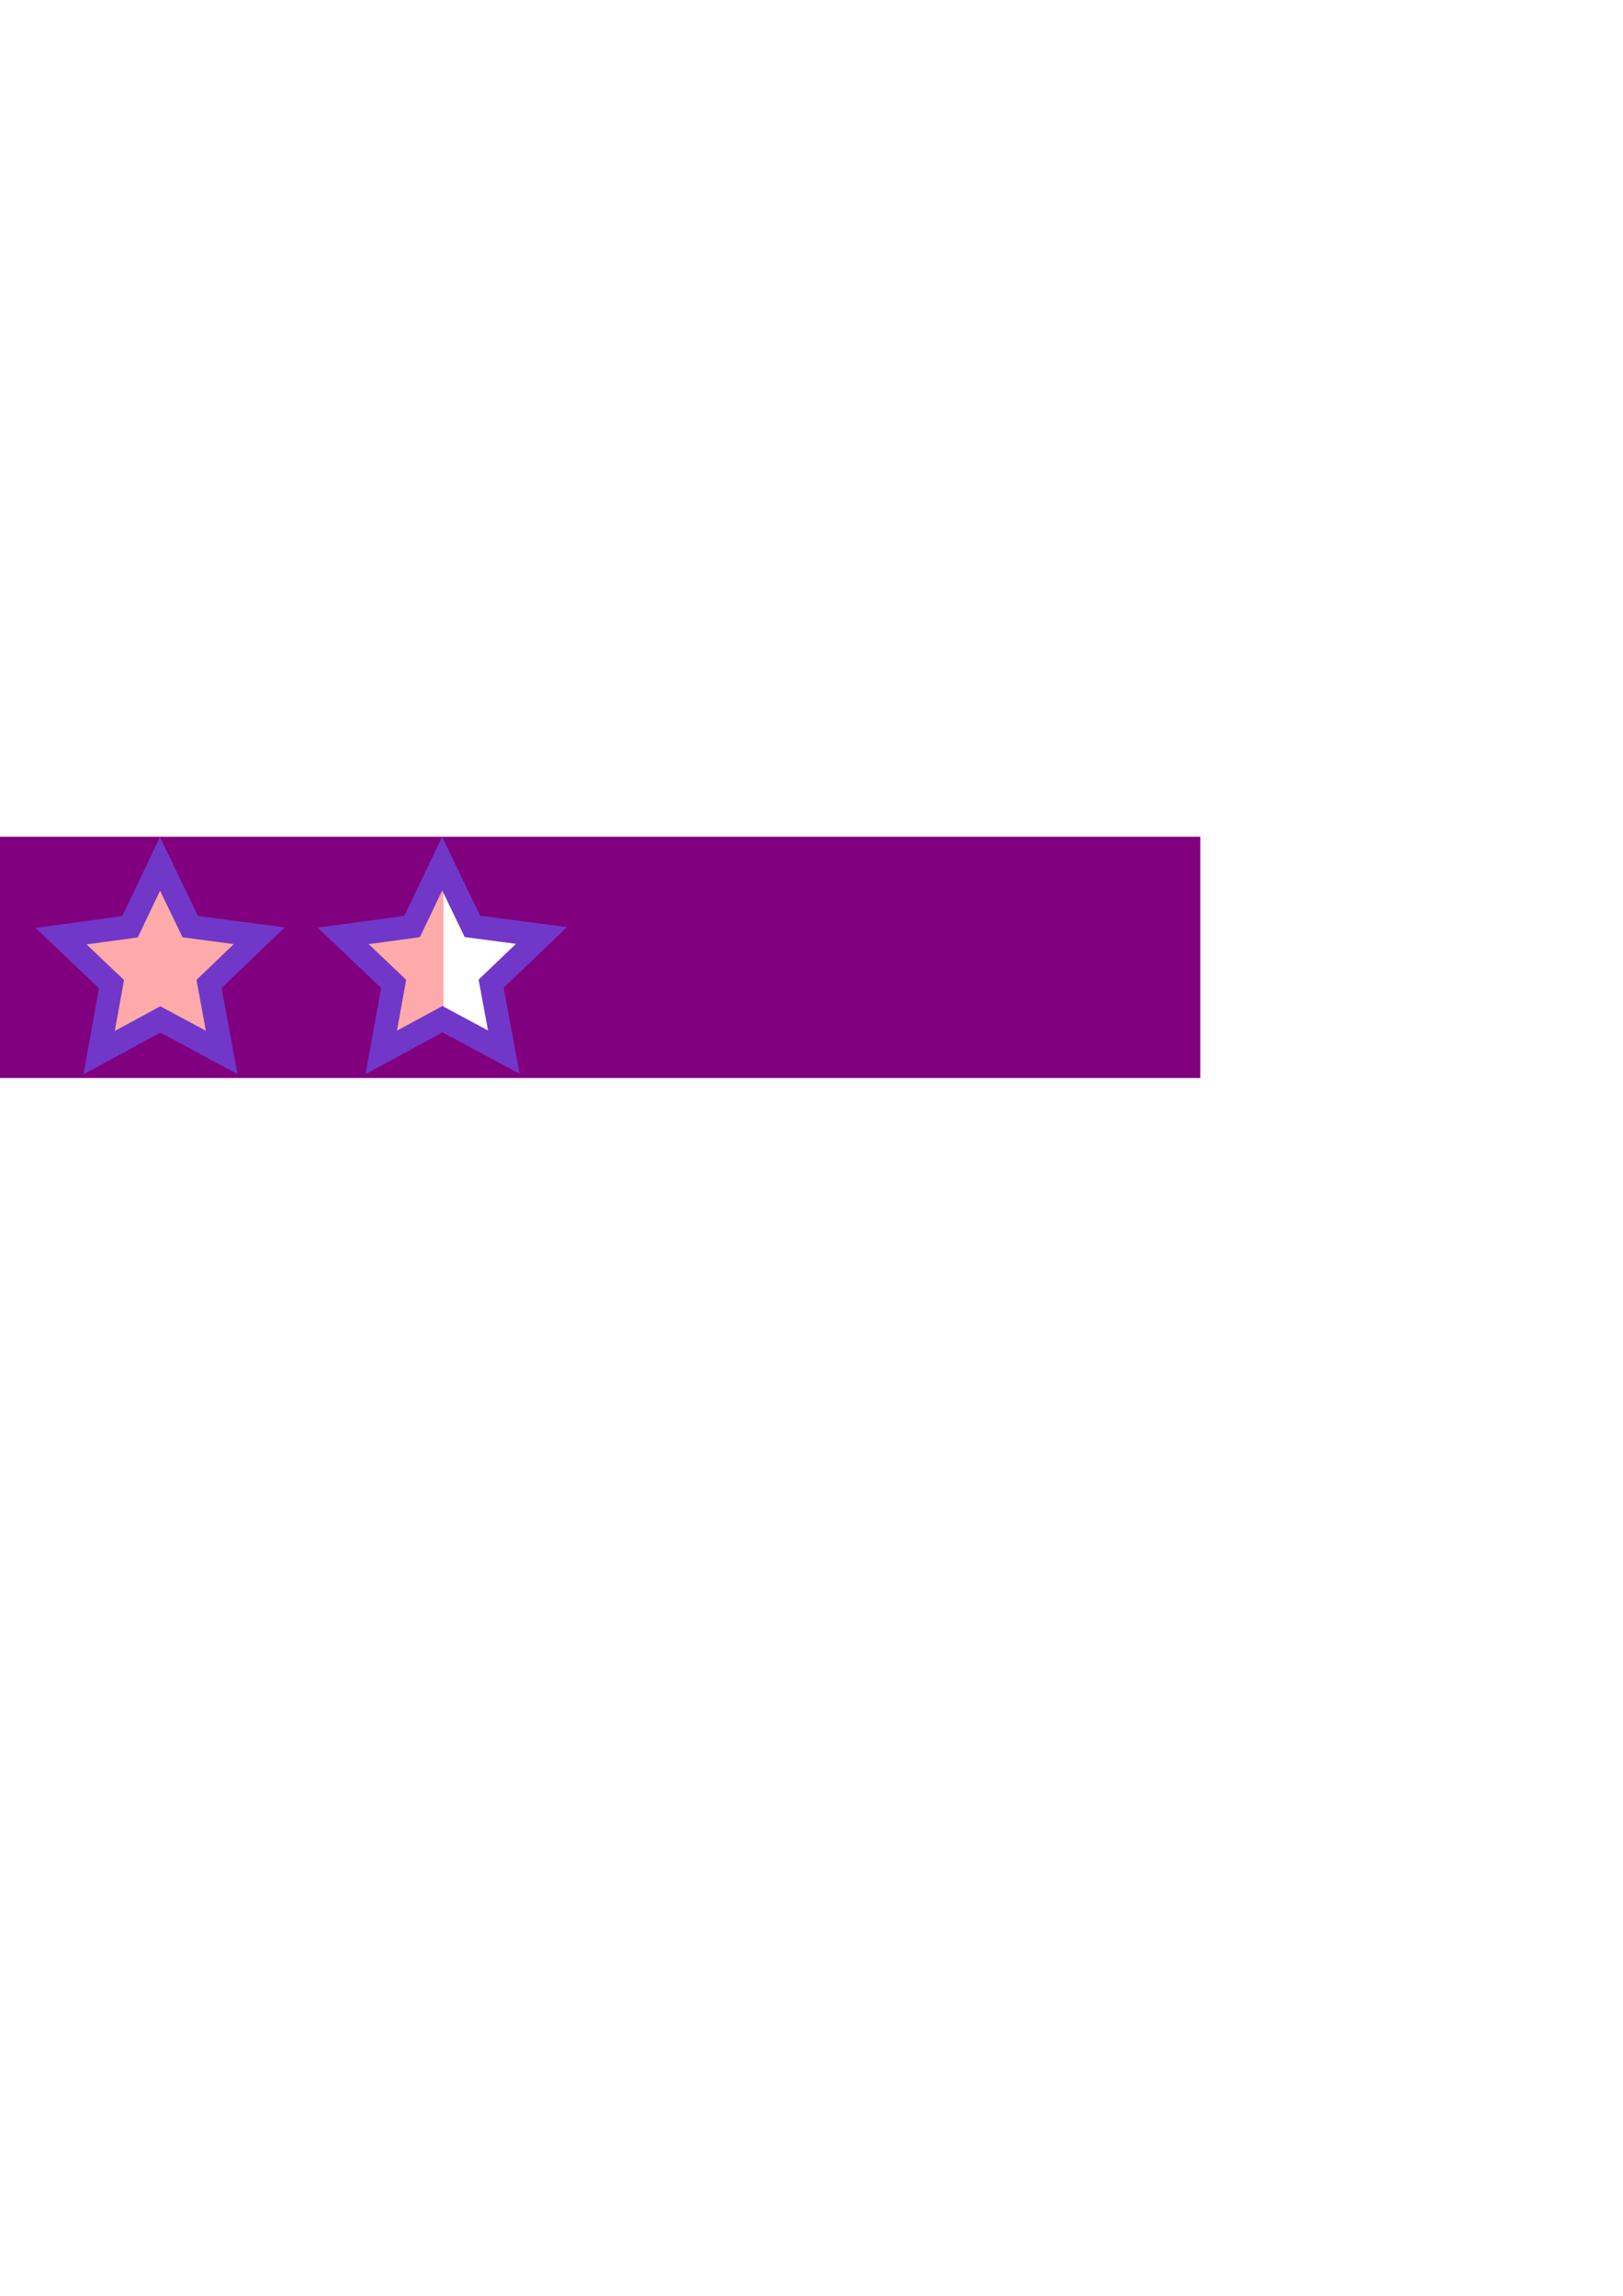 <?xml version="1.0" encoding="UTF-8" standalone="no"?>
<!-- Created with Inkscape (http://www.inkscape.org/) -->

<svg
   width="210mm"
   height="297mm"
   viewBox="0 0 210 297"
   version="1.1"
   id="svg5"
   inkscape:version="1.1.2 (b8e25be833, 2022-02-05)"
   sodipodi:docname="5star-ragin.svg"
   xmlns:inkscape="http://www.inkscape.org/namespaces/inkscape"
   xmlns:sodipodi="http://sodipodi.sourceforge.net/DTD/sodipodi-0.dtd"
   xmlns="http://www.w3.org/2000/svg"
   xmlns:svg="http://www.w3.org/2000/svg">
  <sodipodi:namedview
     id="namedview7"
     pagecolor="#ffffff"
     bordercolor="#666666"
     borderopacity="1.0"
     inkscape:pageshadow="2"
     inkscape:pageopacity="0.0"
     inkscape:pagecheckerboard="0"
     inkscape:document-units="mm"
     showgrid="false"
     inkscape:zoom="0.7198092"
     inkscape:cx="175.04639"
     inkscape:cy="573.06853"
     inkscape:window-width="1920"
     inkscape:window-height="1001"
     inkscape:window-x="-9"
     inkscape:window-y="-9"
     inkscape:window-maximized="1"
     inkscape:current-layer="layer1" />
  <defs
     id="defs2" />
  <g
     inkscape:label="Layer 1"
     inkscape:groupmode="layer"
     id="layer1">
    <rect
       style="fill:#ffaaaa;stroke:none;stroke-width:2.495;stroke-miterlimit:4;stroke-dasharray:none"
       id="rect1427"
       width="53.247"
       height="25.759"
       x="4.135"
       y="110.978" />
    <path
       id="rect1210"
       style="fill:#800080;stroke:none;stroke-width:8.847;stroke-miterlimit:4;stroke-dasharray:none"
       d="M -0.404 408.455 L -0.404 526.264 L 586.061 526.264 L 586.061 408.455 L -0.404 408.455 z M 216.615 421.906 L 231.447 452.521 L 265.18 456.932 L 240.645 480.498 L 246.875 513.941 L 216.881 497.891 L 186.998 514.15 L 192.994 480.664 L 168.297 457.268 L 201.998 452.623 L 216.615 421.906 z M 78.639 422.035 L 93.471 452.65 L 127.203 457.061 L 102.668 480.627 L 108.898 514.07 L 78.904 498.02 L 49.021 514.279 L 55.02 480.793 L 30.32 457.398 L 64.021 452.754 L 78.639 422.035 z "
       transform="scale(0.265)" />
    <path
       sodipodi:type="star"
       style="fill:none;stroke:#7137c8;stroke-width:14.845;stroke-miterlimit:4;stroke-dasharray:none"
       id="path950"
       inkscape:flatsided="false"
       sodipodi:sides="5"
       sodipodi:cx="21.12059"
       sodipodi:cy="456.30301"
       sodipodi:r1="66.68615"
       sodipodi:r2="32.798382"
       sodipodi:arg1="-0.26179939"
       sodipodi:arg2="0.36651914"
       inkscape:rounded="0"
       inkscape:randomized="0"
       d="M 85.534,439.043 51.741,468.057 57.44,512.231 19.404,489.056 -20.846,508.128 -10.56,464.792 -41.136,432.405 3.257,428.796 24.611,389.708 41.761,430.814 Z"
       transform="matrix(0.202,-0.011,0.011,0.202,11.446,33.309)"
       inkscape:transform-center-x="0.014492362"
       inkscape:transform-center-y="-1.2730839" />
    <path
       sodipodi:type="star"
       style="fill:none;stroke:#7137c8;stroke-width:14.845;stroke-miterlimit:4;stroke-dasharray:none"
       id="path950-0"
       inkscape:flatsided="false"
       sodipodi:sides="5"
       sodipodi:cx="21.12059"
       sodipodi:cy="456.30301"
       sodipodi:r1="66.68615"
       sodipodi:r2="32.798382"
       sodipodi:arg1="-0.26179939"
       sodipodi:arg2="0.36651914"
       inkscape:rounded="0"
       inkscape:randomized="0"
       transform="matrix(0.202,-0.011,0.011,0.202,47.952,33.275)"
       inkscape:transform-center-x="0.014492362"
       inkscape:transform-center-y="-1.2730839"
       d="M 85.534,439.043 51.741,468.057 57.44,512.231 19.404,489.056 -20.846,508.128 -10.56,464.792 -41.136,432.405 3.257,428.796 24.611,389.708 41.761,430.814 Z" />
  </g>
</svg>
